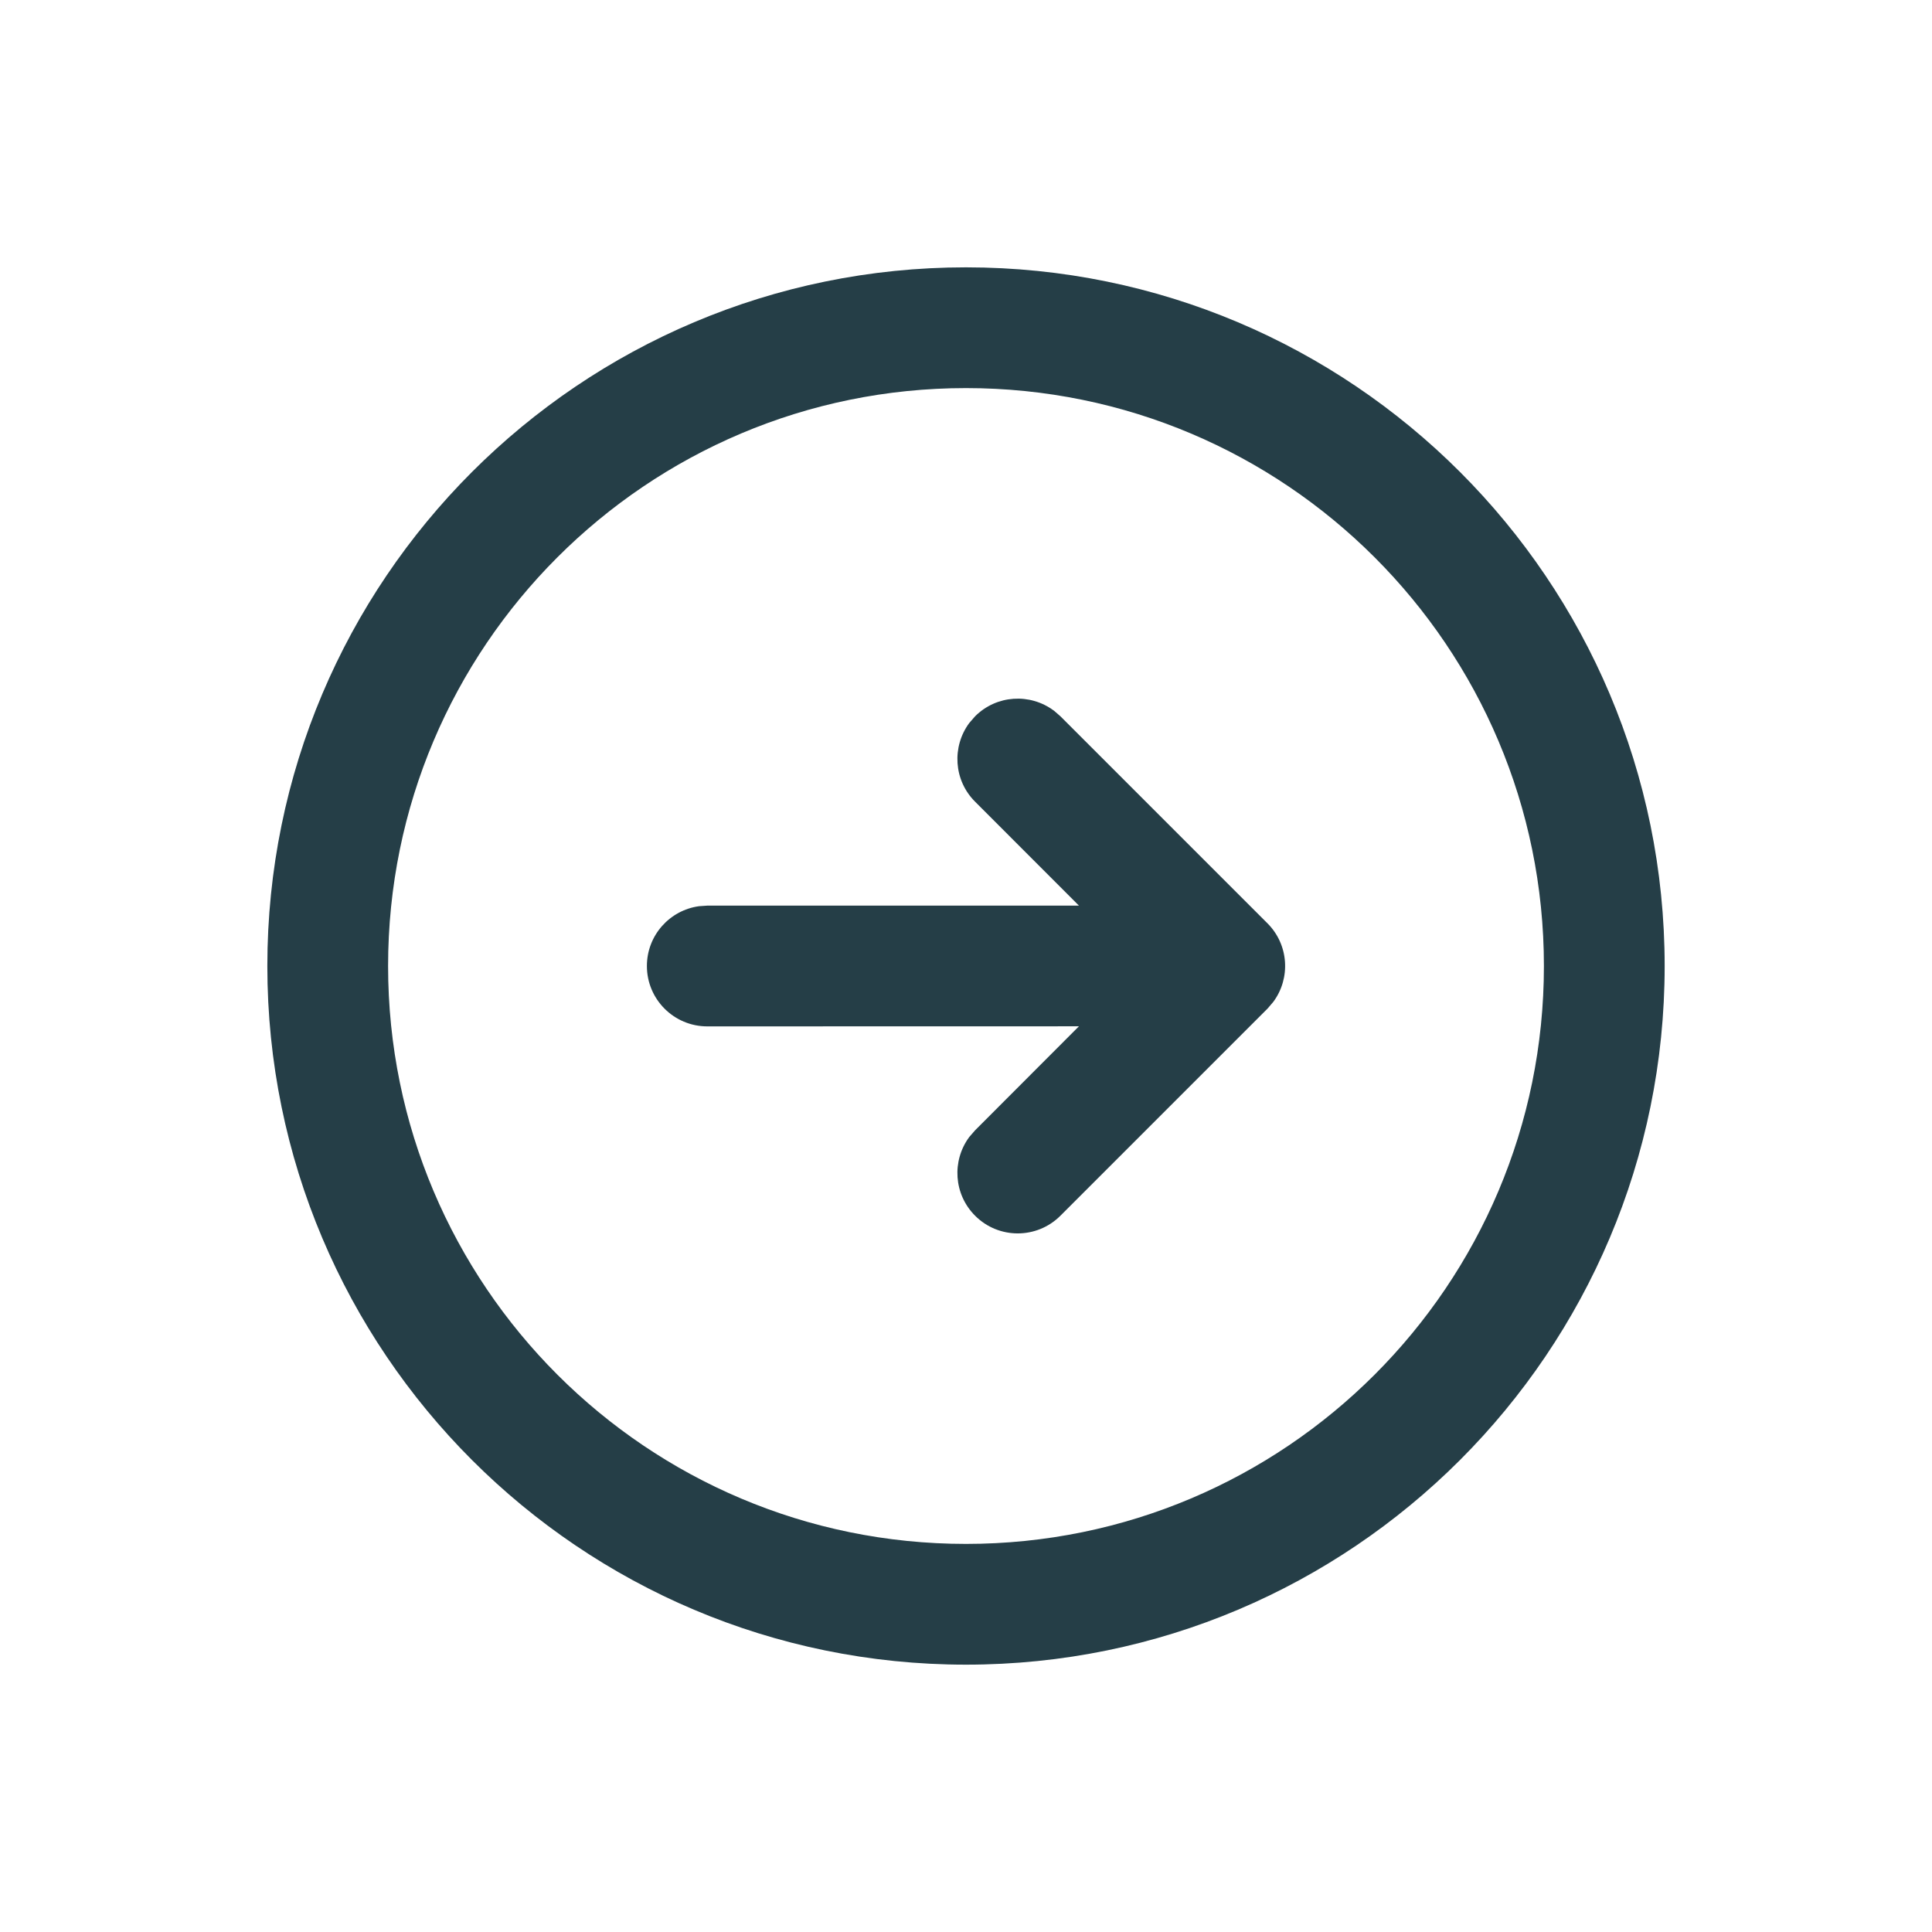 <svg xmlns="http://www.w3.org/2000/svg" width="24" height="24" viewBox="0 0 24 24">
    <g fill="none" fill-rule="evenodd">
        <g>
            <g>
                <g>
                    <g>
                        <path d="M0 0H24V24H0z" transform="translate(-670 -556) translate(330 12) translate(0 412) translate(340 132)"/>
                        <path fill="#253E47" fill-rule="nonzero" d="M12 3.321c4.793 0 8.679 3.886 8.679 8.679S16.793 20.679 12 20.679 3.321 16.793 3.321 12 7.207 3.321 12 3.321zm0 1.5c-3.965 0-7.179 3.214-7.179 7.179 0 3.965 3.214 7.179 7.179 7.179 3.965 0 7.179-3.214 7.179-7.179 0-3.965-3.214-7.179-7.179-7.179zm1.09 4.005l.083.072 2.572 2.572c.266.266.29.683.072.976l-.072.084-2.572 2.572c-.293.293-.768.293-1.06 0-.267-.267-.29-.683-.073-.977l.073-.084 1.29-1.292-4.617.001c-.414 0-.75-.336-.75-.75 0-.38.282-.693.648-.743l.102-.007h4.617l-1.29-1.291c-.267-.266-.29-.683-.073-.977l.073-.084c.266-.266.682-.29.976-.072z" transform="translate(-670 -556) translate(330 12) translate(0 412) translate(340 132)"/>
                    </g>
                </g>
            </g>
        </g>
    </g>
</svg>
